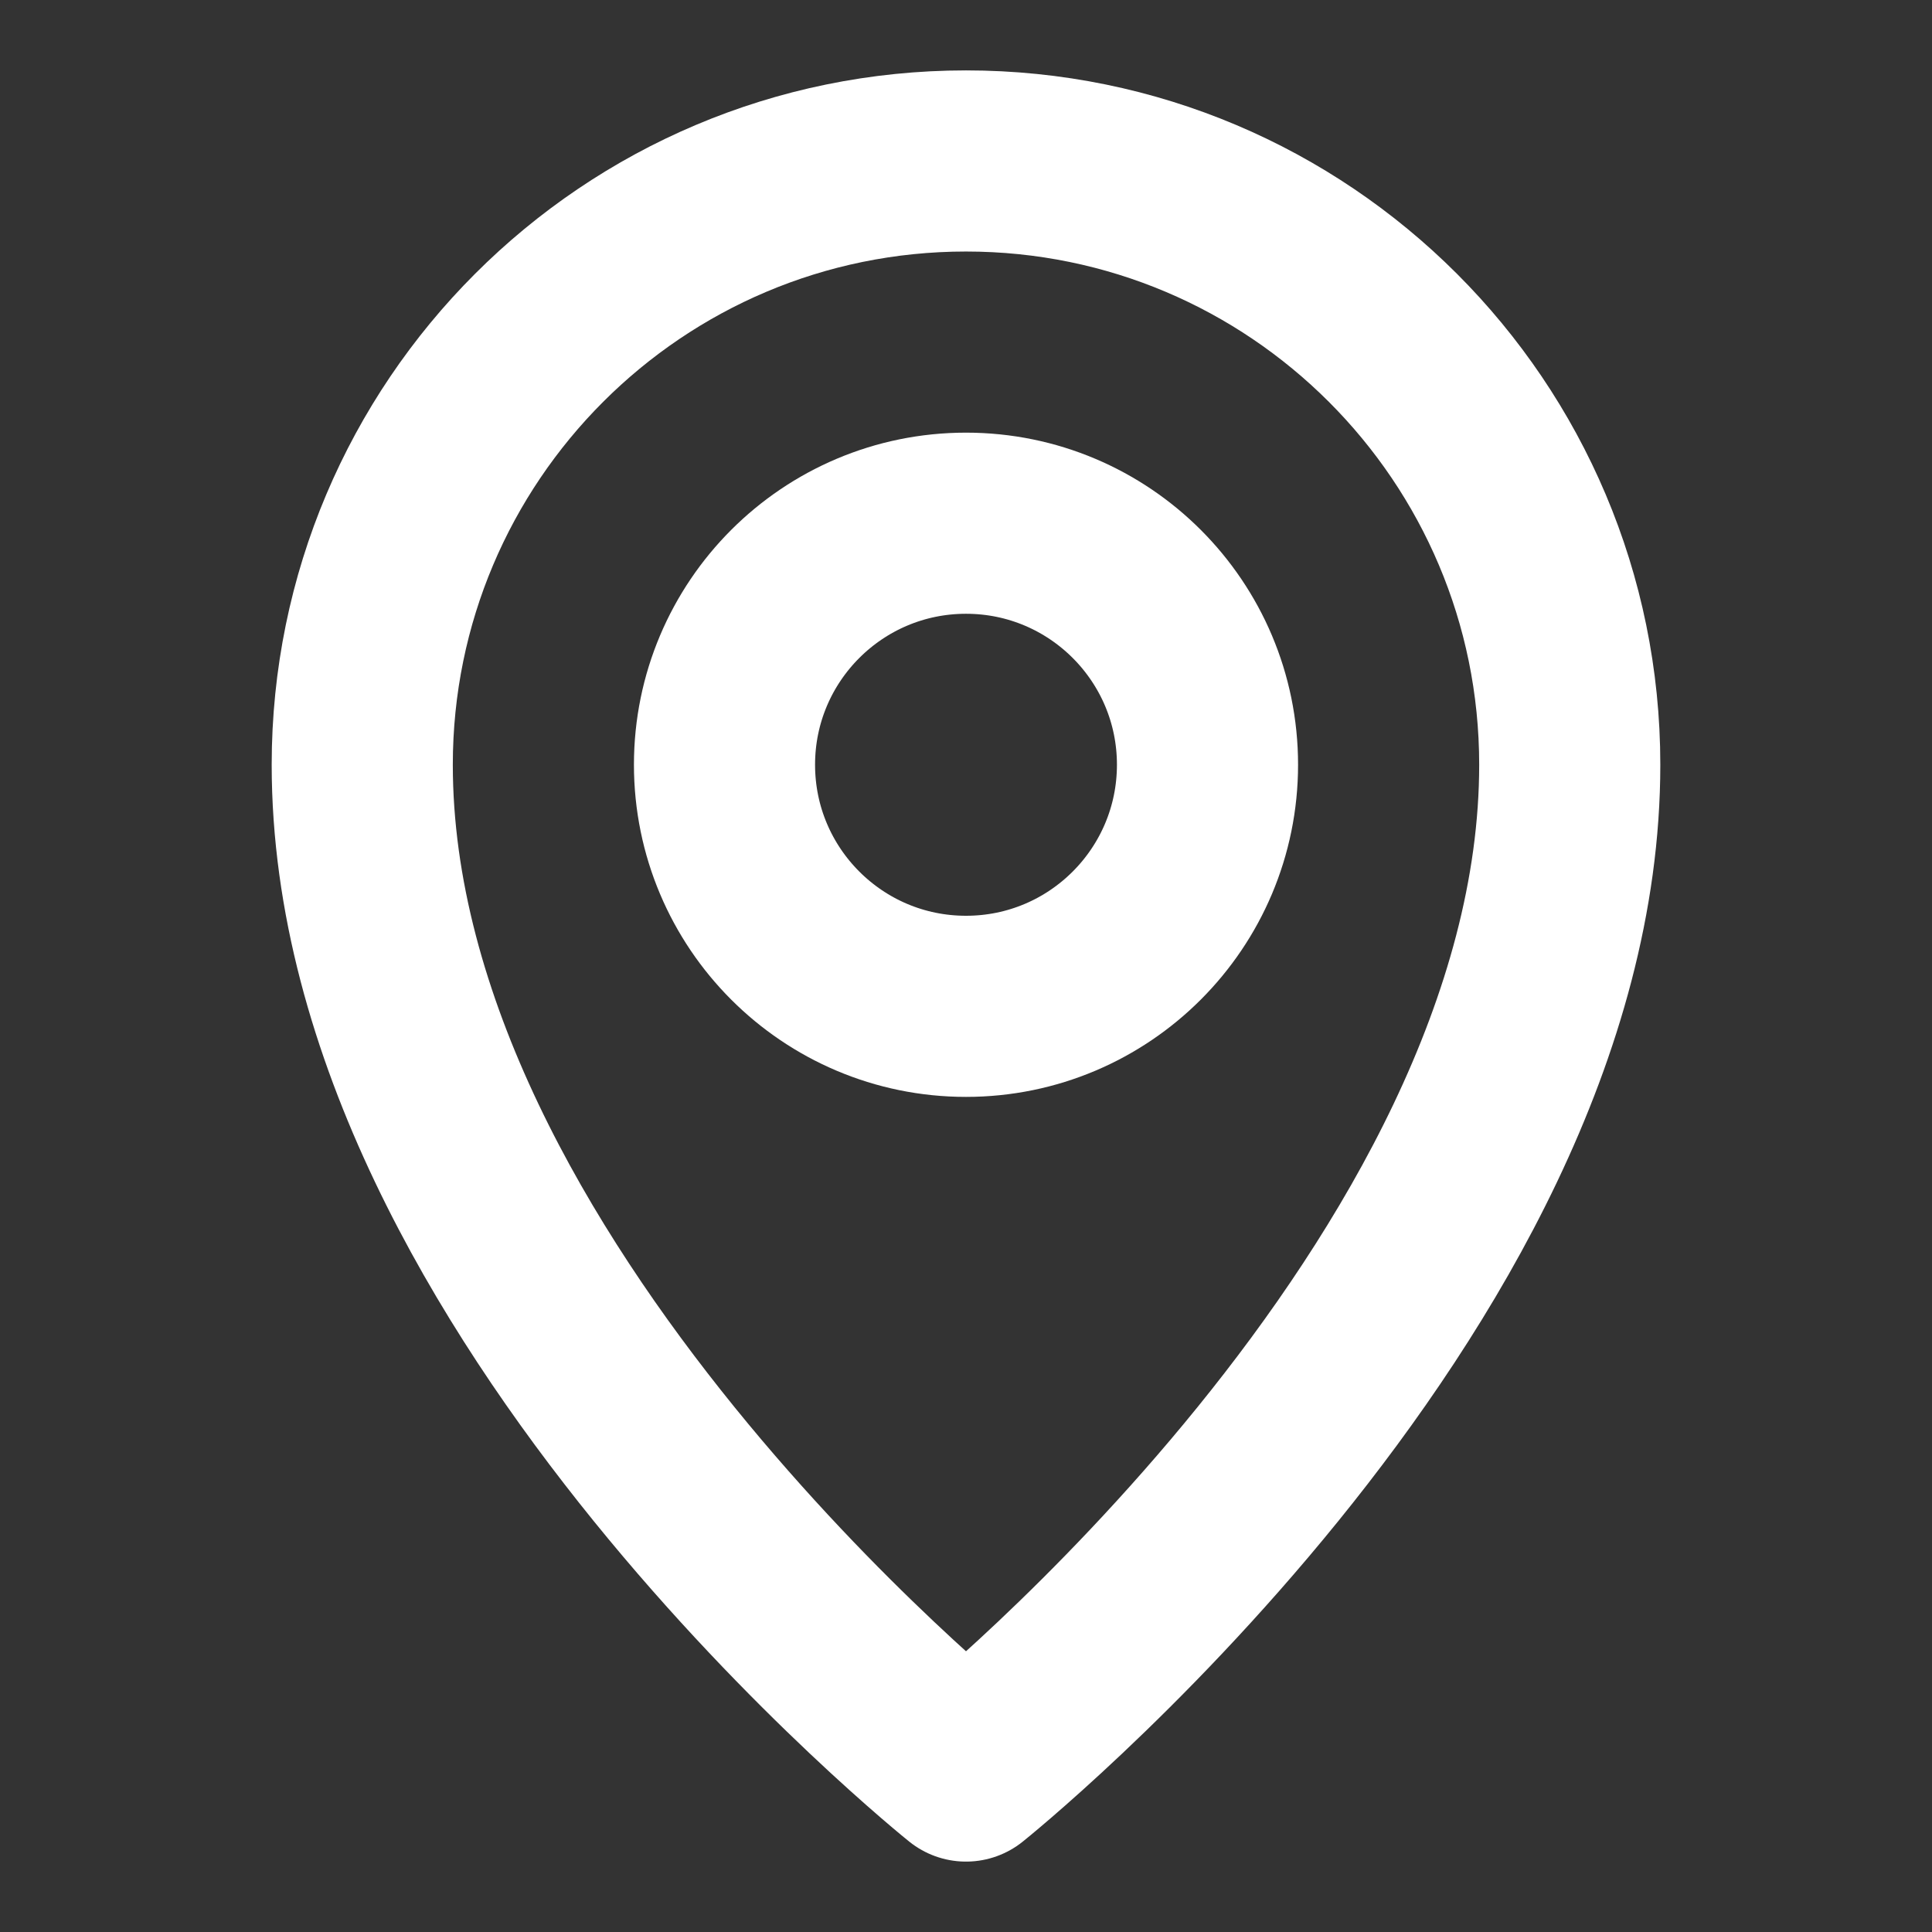<svg width="16" height="16" viewBox="0 0 16 16" fill="none" xmlns="http://www.w3.org/2000/svg">
<rect x="0" y="0" width="16" height="16" fill="#333333" stroke="none"/>
<g clip-path="url(#clip0_2197_13493)">
<path d="M8 14.667C8 14.667 13 10.667 13 6.333C13 3.572 10.761 1.333 8 1.333C5.239 1.333 3 3.572 3 6.333C3 10.667 8 14.667 8 14.667Z" stroke="white" stroke-width="1.5" stroke-linejoin="round"/>
<path d="M8 8.334C9.105 8.334 10 7.438 10 6.333C10 5.229 9.105 4.333 8 4.333C6.895 4.333 6 5.229 6 6.333C6 7.438 6.895 8.334 8 8.334Z" stroke="white" stroke-width="1.5" stroke-linejoin="round"/>
</g>
<defs>
<clipPath id="clip0_2197_13493">
<rect width="16" height="16" fill="white"/>
</clipPath>
</defs>
</svg>
